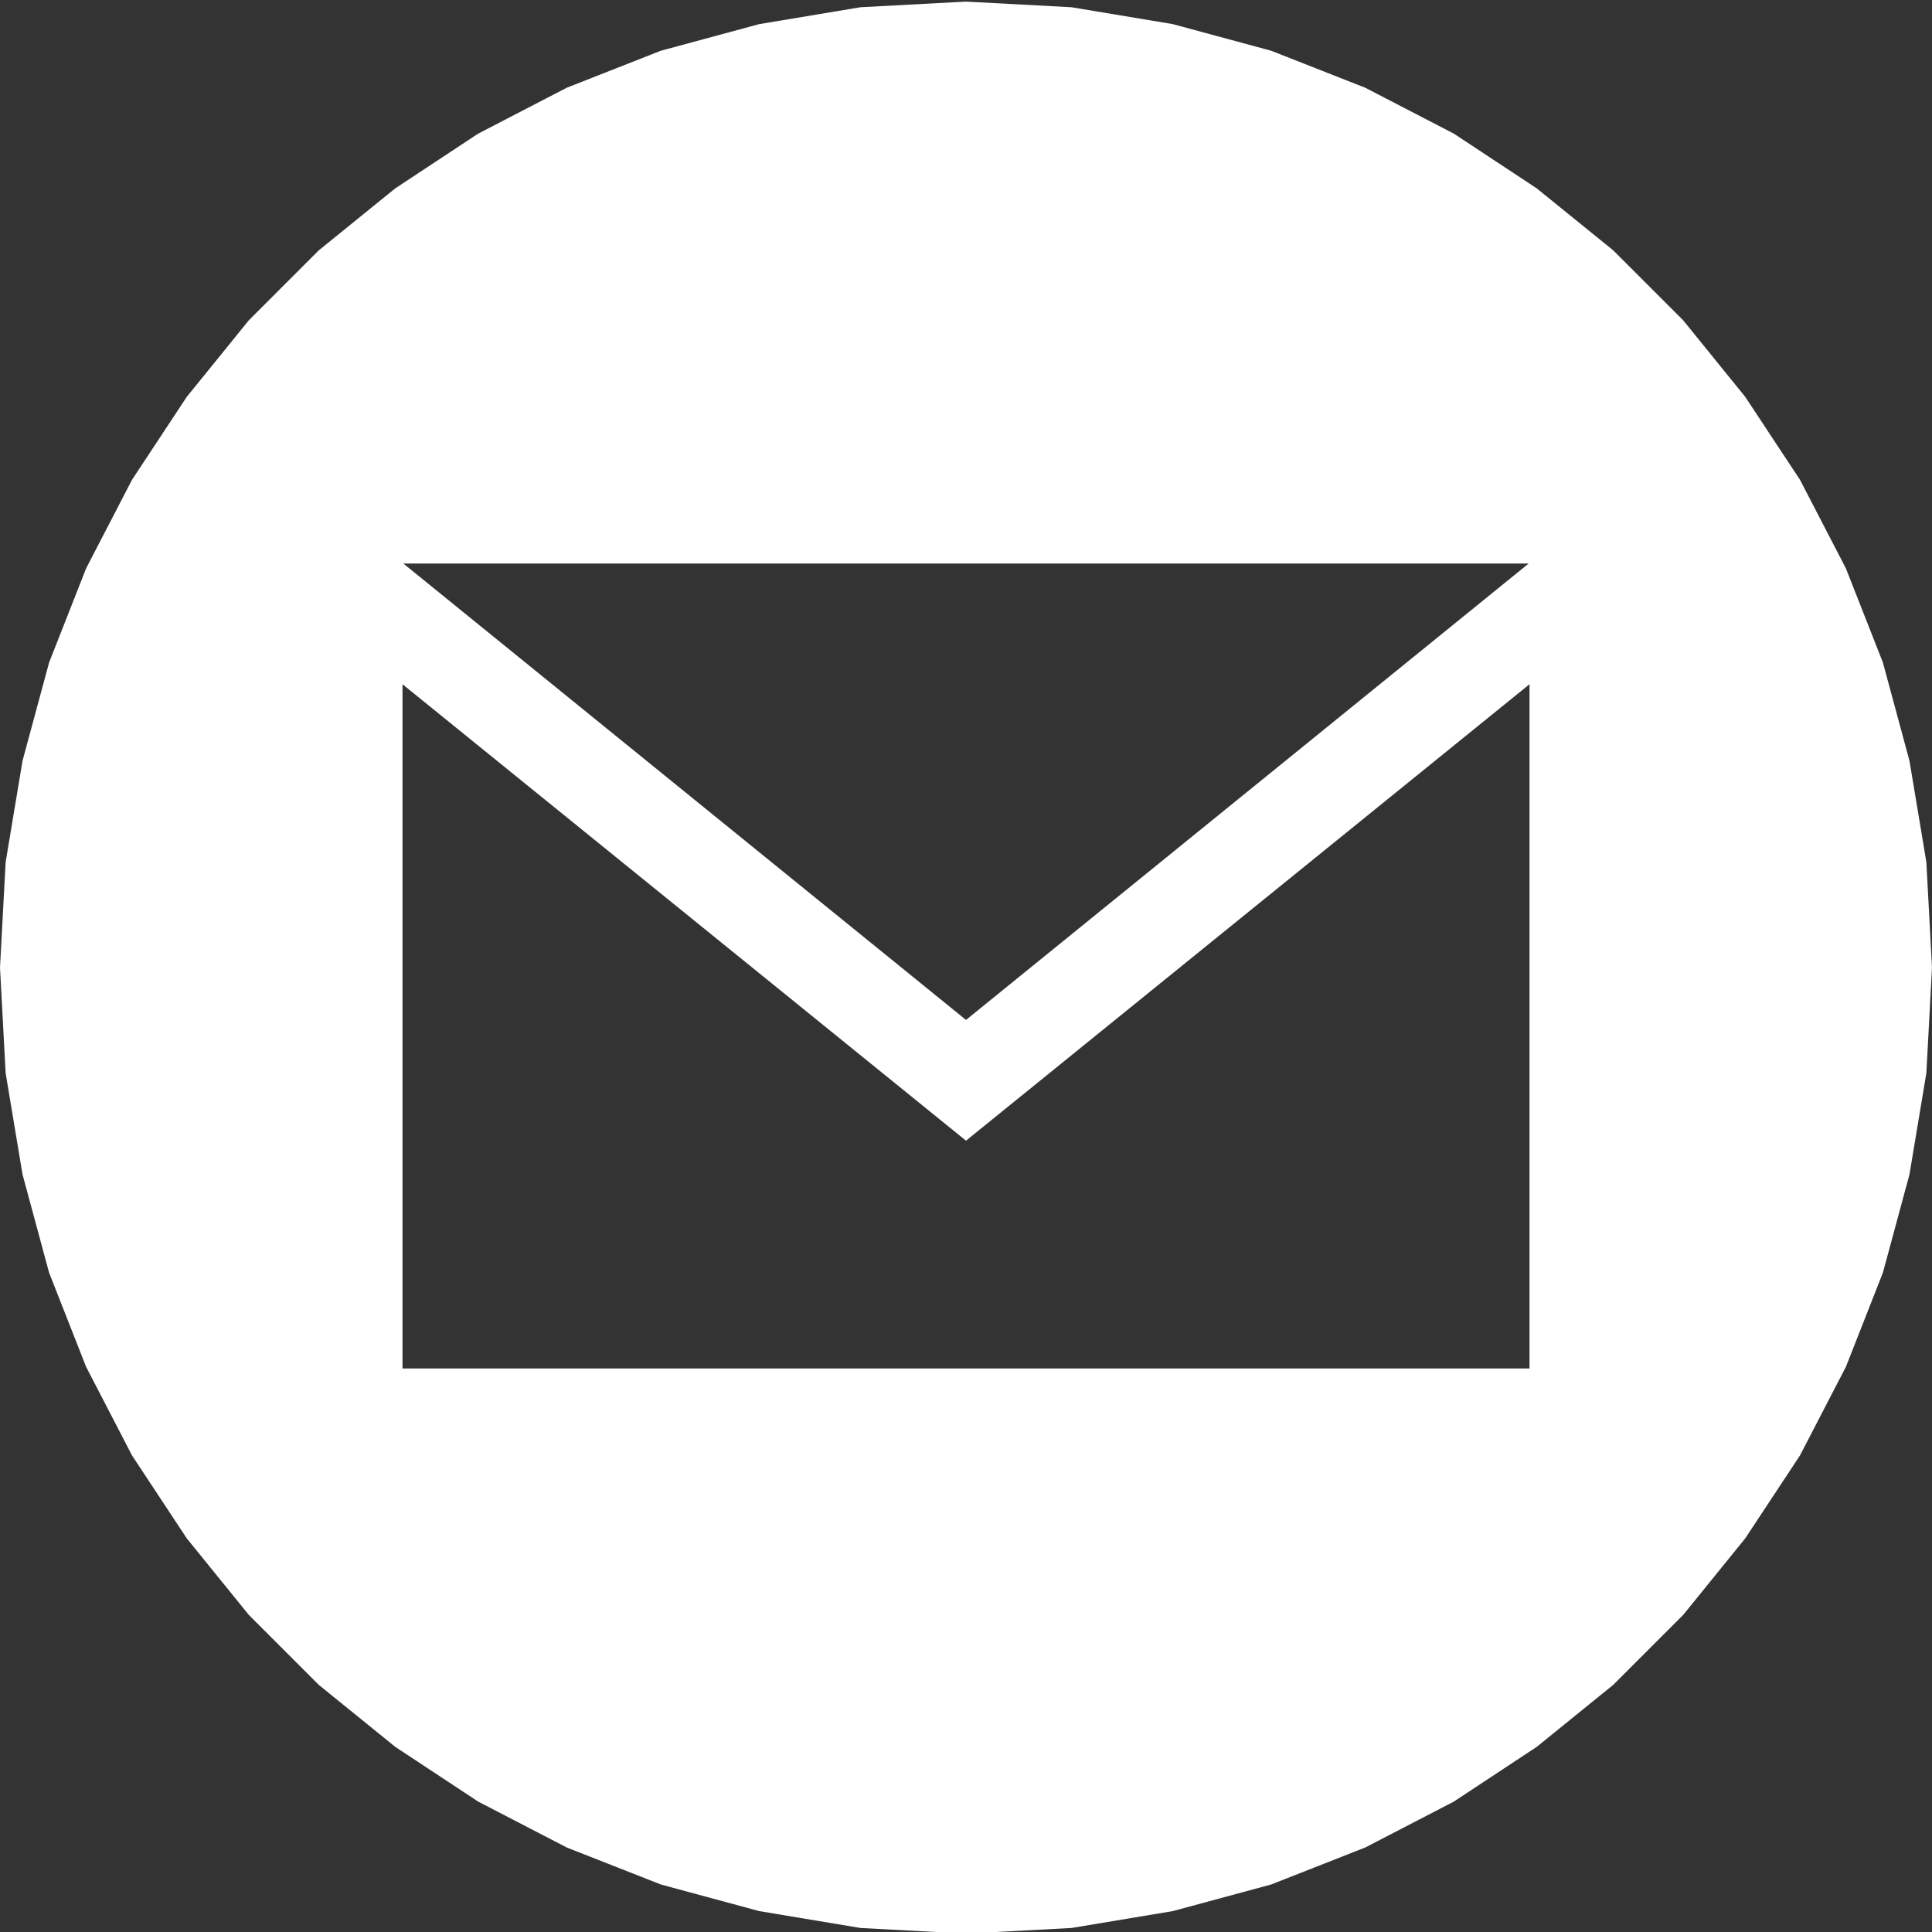 <?xml version="1.0" encoding="UTF-8" standalone="no"?>
<!DOCTYPE svg PUBLIC "-//W3C//DTD SVG 1.1//EN" "http://www.w3.org/Graphics/SVG/1.1/DTD/svg11.dtd">
<svg version="1.1" xmlns="http://www.w3.org/2000/svg" xmlns:xlink="http://www.w3.org/1999/xlink" preserveAspectRatio="xMidYMid meet" viewBox="0 0 24 24" width="24" height="24"><rect x="0" y="0" width="24" height="24" fill="#333333" stroke="none"/><defs><path d="M14.57 0.3L15.79 0.63L16.96 1.09L18.06 1.66L19.09 2.34L20.04 3.11L20.91 3.98L21.68 4.93L22.36 5.96L22.93 7.06L23.39 8.23L23.72 9.45L23.93 10.71L24 12.02L23.93 13.33L23.72 14.59L23.39 15.81L22.93 16.98L22.36 18.08L21.68 19.11L20.91 20.06L20.04 20.93L19.09 21.7L18.06 22.38L16.96 22.95L15.79 23.41L14.57 23.74L13.31 23.95L12 24.02L10.69 23.95L9.43 23.74L8.21 23.41L7.04 22.95L5.94 22.38L4.91 21.7L3.96 20.93L3.09 20.06L2.32 19.11L1.64 18.08L1.07 16.98L0.61 15.81L0.28 14.59L0.07 13.33L0 12.02L0.07 10.71L0.28 9.45L0.61 8.23L1.07 7.06L1.64 5.96L2.32 4.93L3.09 3.98L3.96 3.11L4.91 2.34L5.94 1.66L7.04 1.09L8.21 0.63L9.43 0.3L10.69 0.09L12 0.02L13.31 0.09L14.57 0.3ZM19 17L19 8.5L12 14.17L5 8.5L5 17L19 17ZM12 12.67L18.99 7L5.01 7L12 12.67Z" id="cbN79tto"></path></defs><g><g><path></path><g><use xlink:href="#cbN79tto" opacity="1" fill="#ffffff" fill-opacity="1"></use><g><use xlink:href="#cbN79tto" opacity="1" fill-opacity="0" stroke="#000000" stroke-width="1" stroke-opacity="0"></use></g></g></g></g></svg>